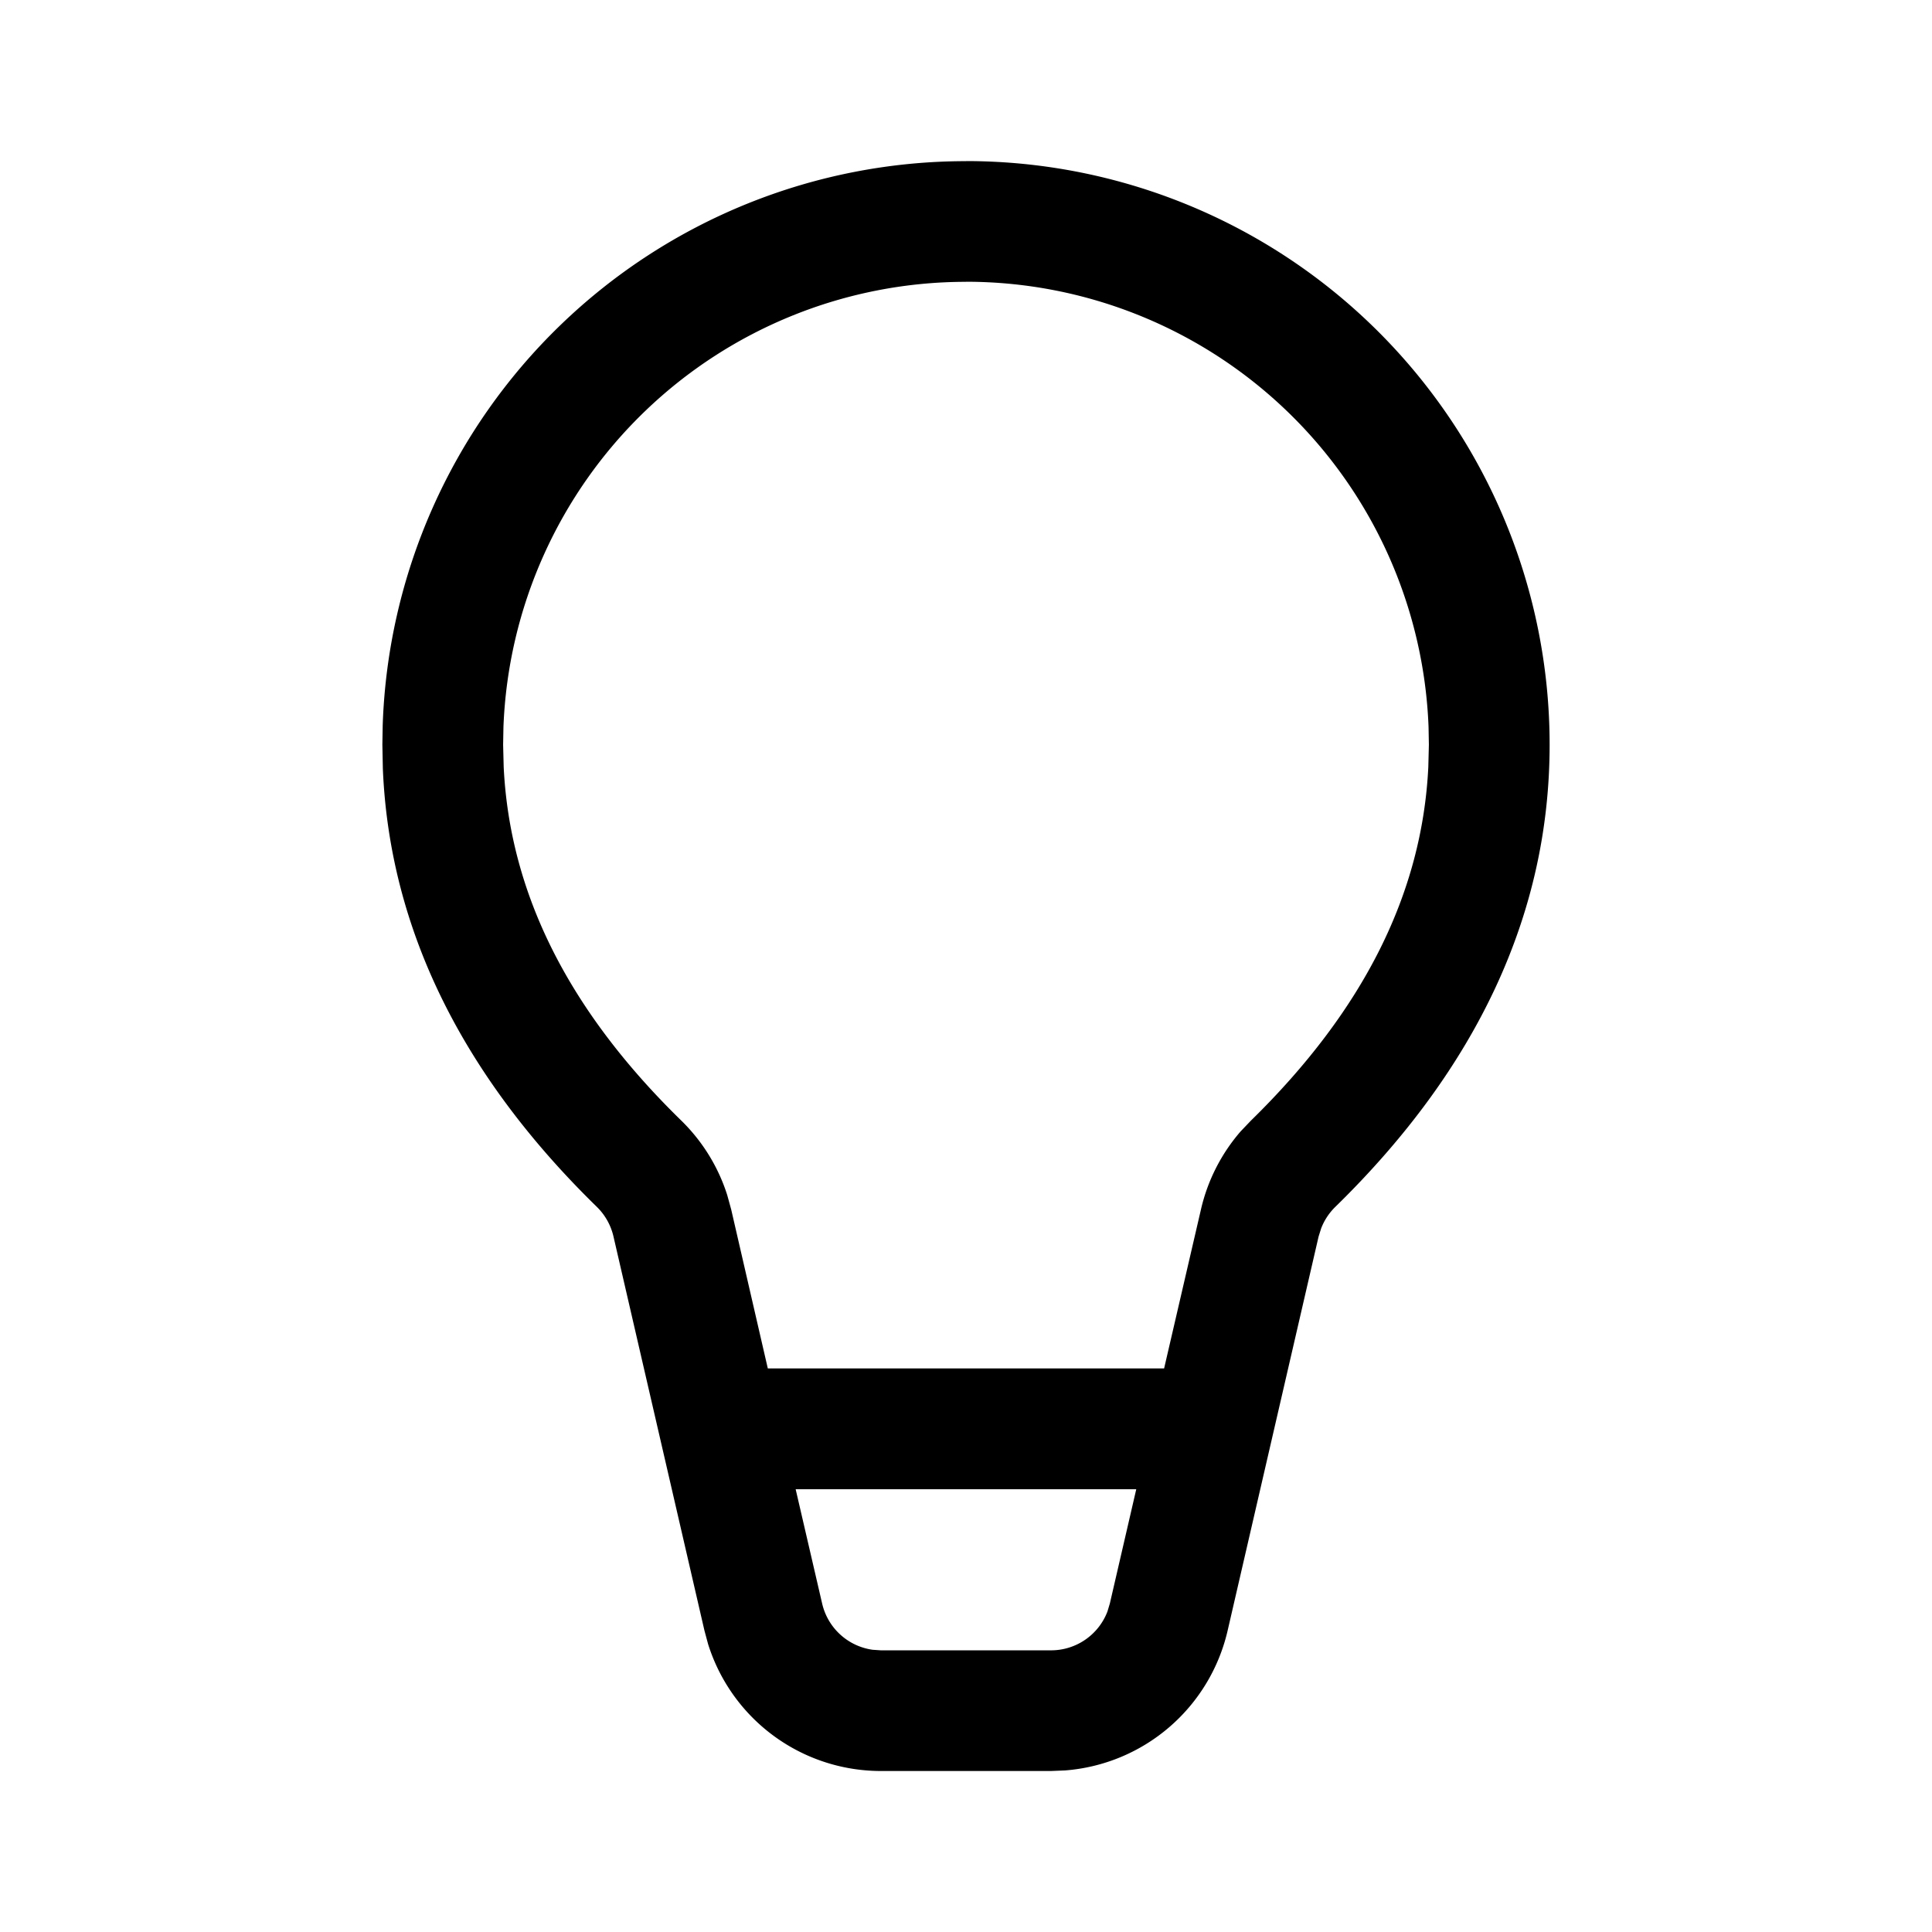<svg xmlns="http://www.w3.org/2000/svg" viewBox="0 0 24 24" fill="currentColor"><path d="M12 2.001a7.25 7.25 0 0 1 7.25 7.25c0 2.097-.9 4.02-2.663 5.742a.75.75 0 0 0-.175.266l-.032.102-1.13 4.895a2.25 2.25 0 0 1-2.02 1.737l-.173.007h-2.114a2.25 2.25 0 0 1-2.147-1.577l-.045-.167-1.13-4.895a.75.75 0 0 0-.206-.368c-1.68-1.64-2.577-3.463-2.659-5.443L4.75 9.25l.004-.239A7.25 7.25 0 0 1 12 2.002ZM14.115 18.5H9.884l.329 1.42a.75.75 0 0 0 .627.574l.103.007h2.114a.75.75 0 0 0 .7-.482l.03-.1.328-1.419ZM12 3.501a5.75 5.75 0 0 0-5.746 5.53l-.004.22.007.277c.076 1.564.8 3.02 2.206 4.392.264.258.46.576.571.926l.049.178.455 1.975h4.923l.458-1.976a2.25 2.25 0 0 1 .493-.969l.127-.133c1.404-1.373 2.128-2.829 2.204-4.393l.007-.277-.004-.22A5.75 5.75 0 0 0 12 3.5Z"></path></svg>
